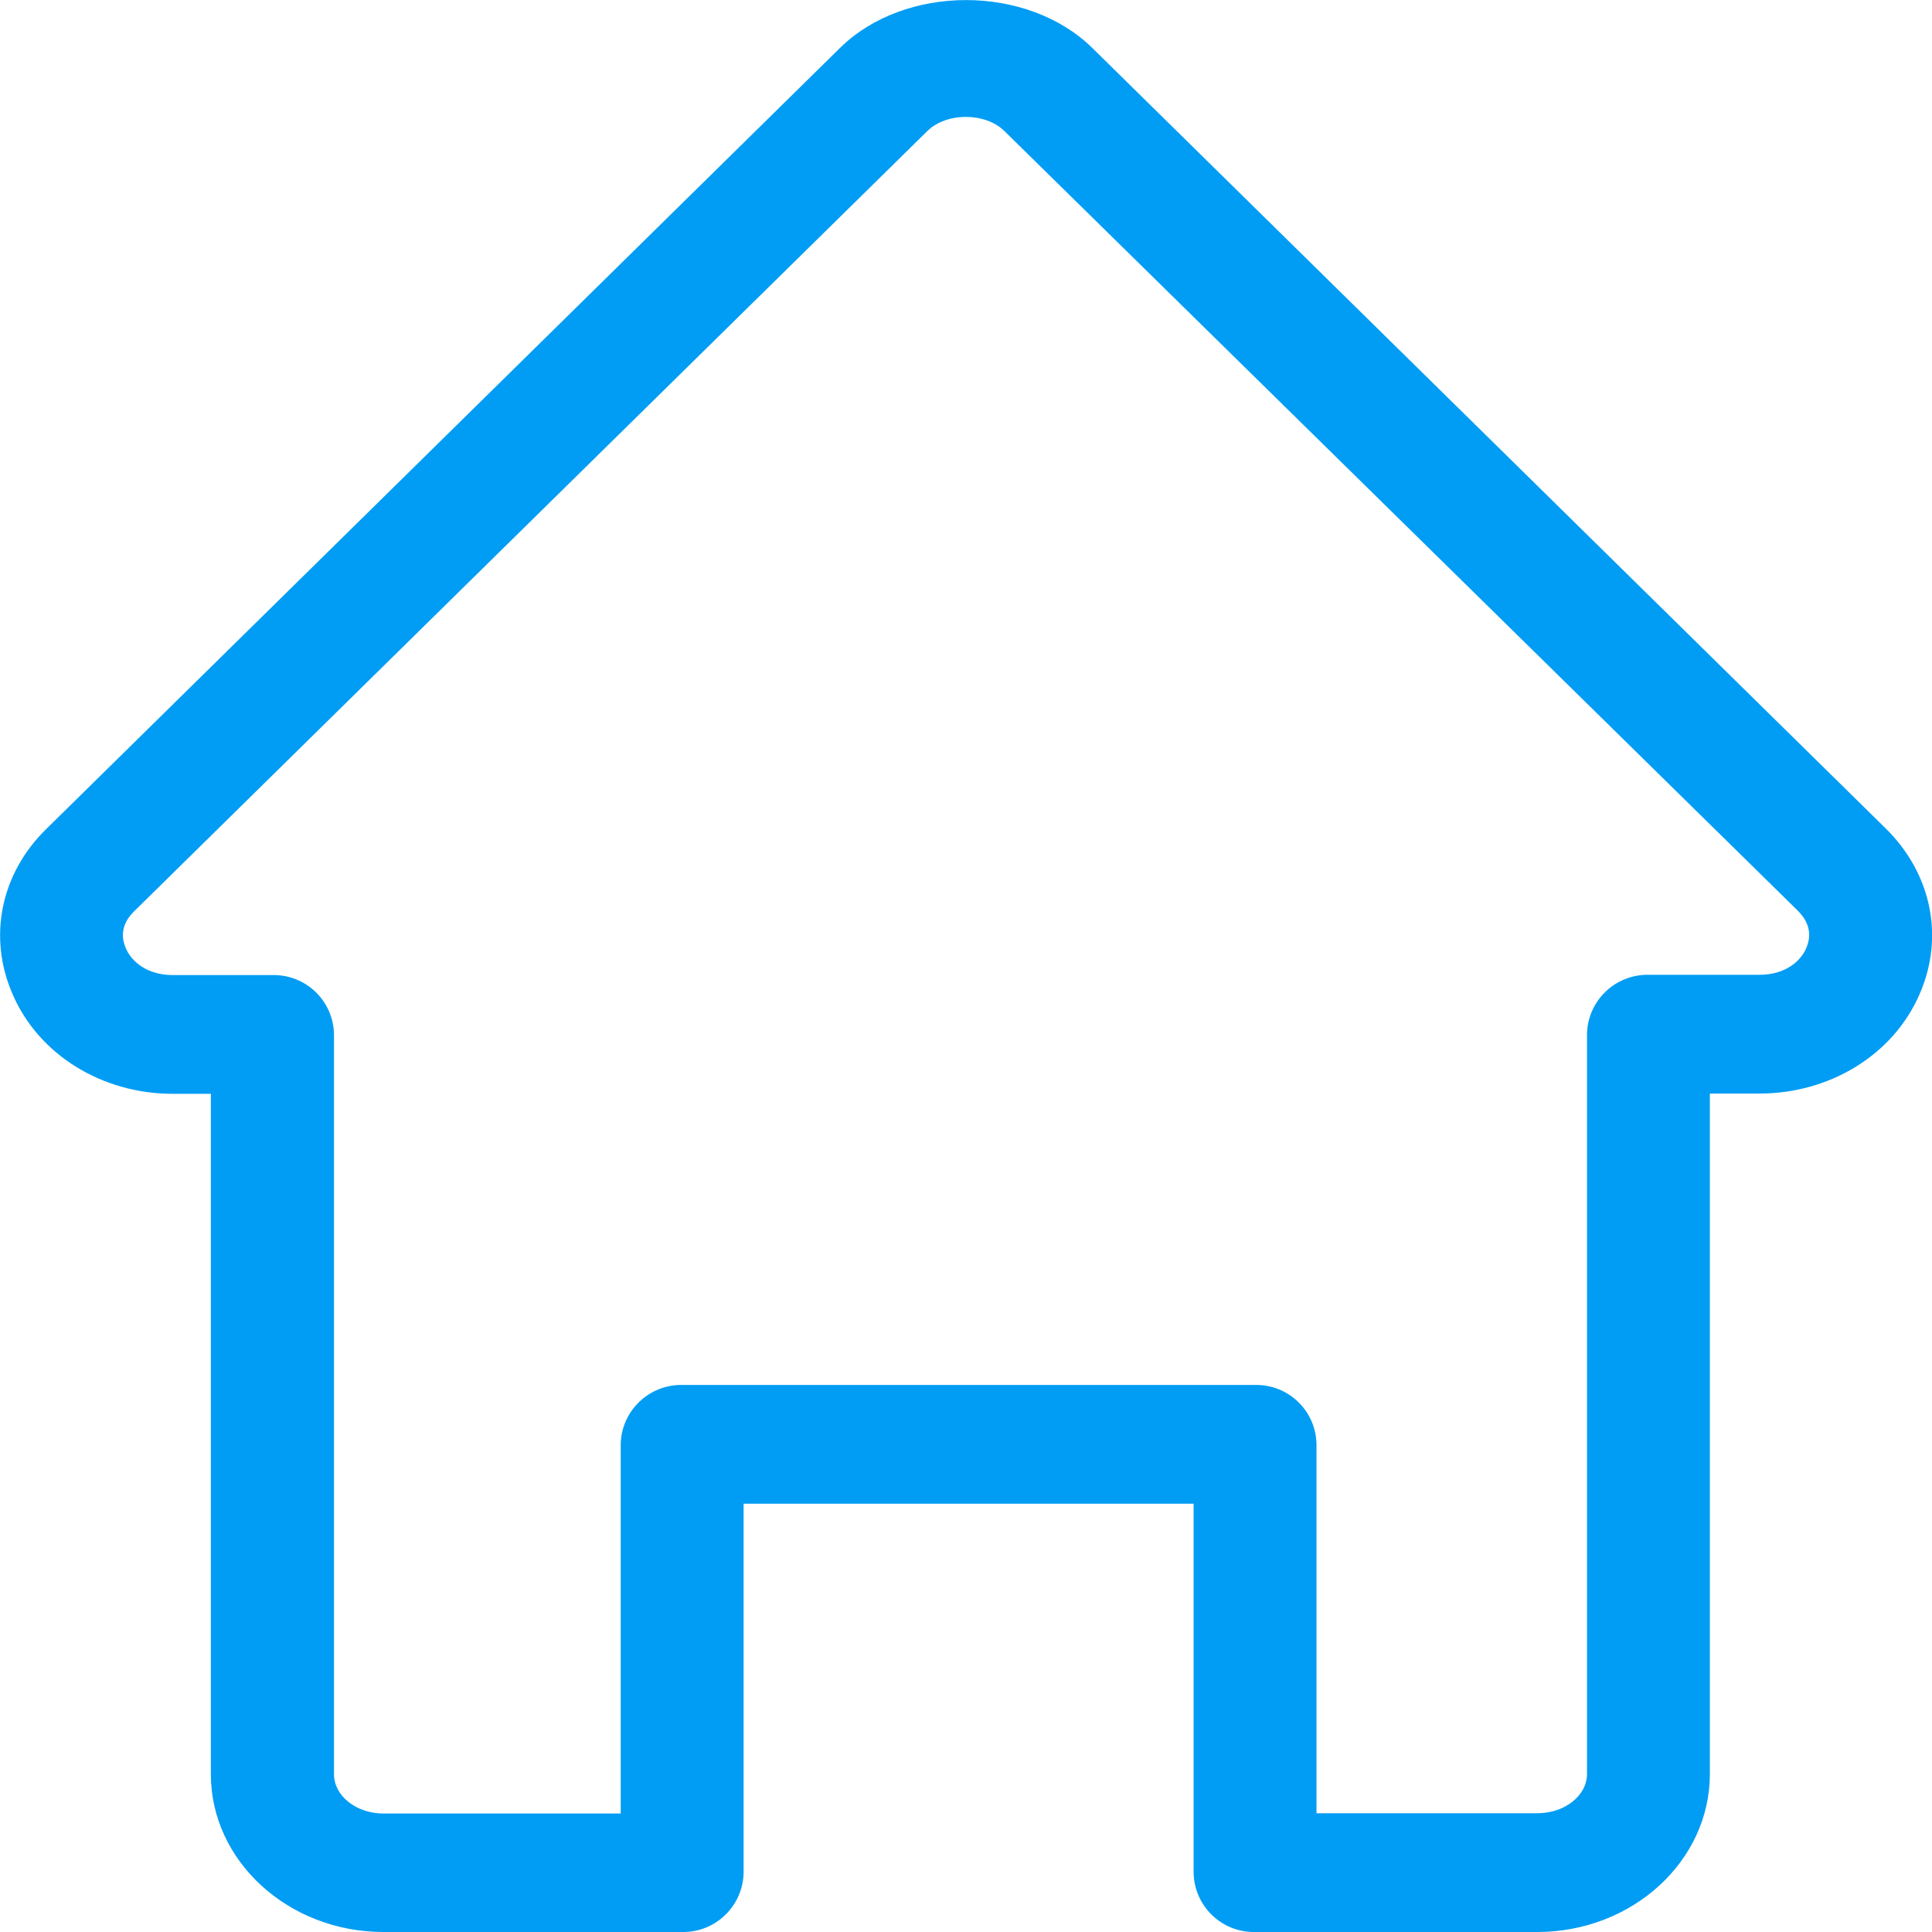 <?xml version="1.0" encoding="UTF-8"?>
<svg xmlns="http://www.w3.org/2000/svg" viewBox="0 0 702.8 702.8"><path fill="#019df4" fill-rule="evenodd" d="M478.9 659.6h80.3c10 0 18.1-6.4 18.1-14.3V376.2c.2-12.1 10.2-21.8 22.4-21.6H640c9.5 0 15.1-5 17.1-9.8 1.4-3.4 2.1-8.3-3.1-13.5L365.4 47.7c-7-6.9-21.1-6.9-28.1 0L48.8 331.5c-5.2 5.1-4.5 10.1-3 13.5 2 4.7 7.6 9.7 17.1 9.7h36.3c12.1-.2 22.1 9.4 22.3 21.6v269.1c0 7.9 8.1 14.3 18 14.3h86.3V525.4c.2-12.1 10.2-21.8 22.4-21.6h208.4c12.1-.2 22.1 9.4 22.3 21.6v134.2zm80.3 43.2H456.5c-12.1.2-22.1-9.4-22.3-21.6V547H270.5v134.2c-.2 12.1-10.2 21.8-22.3 21.6H139.5c-34.6 0-62.8-25.8-62.8-57.4V397.9H62.9c-25.8 0-48.8-14.2-58.3-36.2-9.1-20.8-4.4-44 12.4-60.3L305.5 17.5c23.6-23.3 68.2-23.3 91.9 0l288.5 283.8c16.7 16.4 21.5 39.5 12.4 60.3-9.5 22-32.5 36.2-58.3 36.2h-18v247.5c0 31.7-28.2 57.5-62.8 57.5z" clip-rule="evenodd" style="fill: #019df4;"/></svg>
